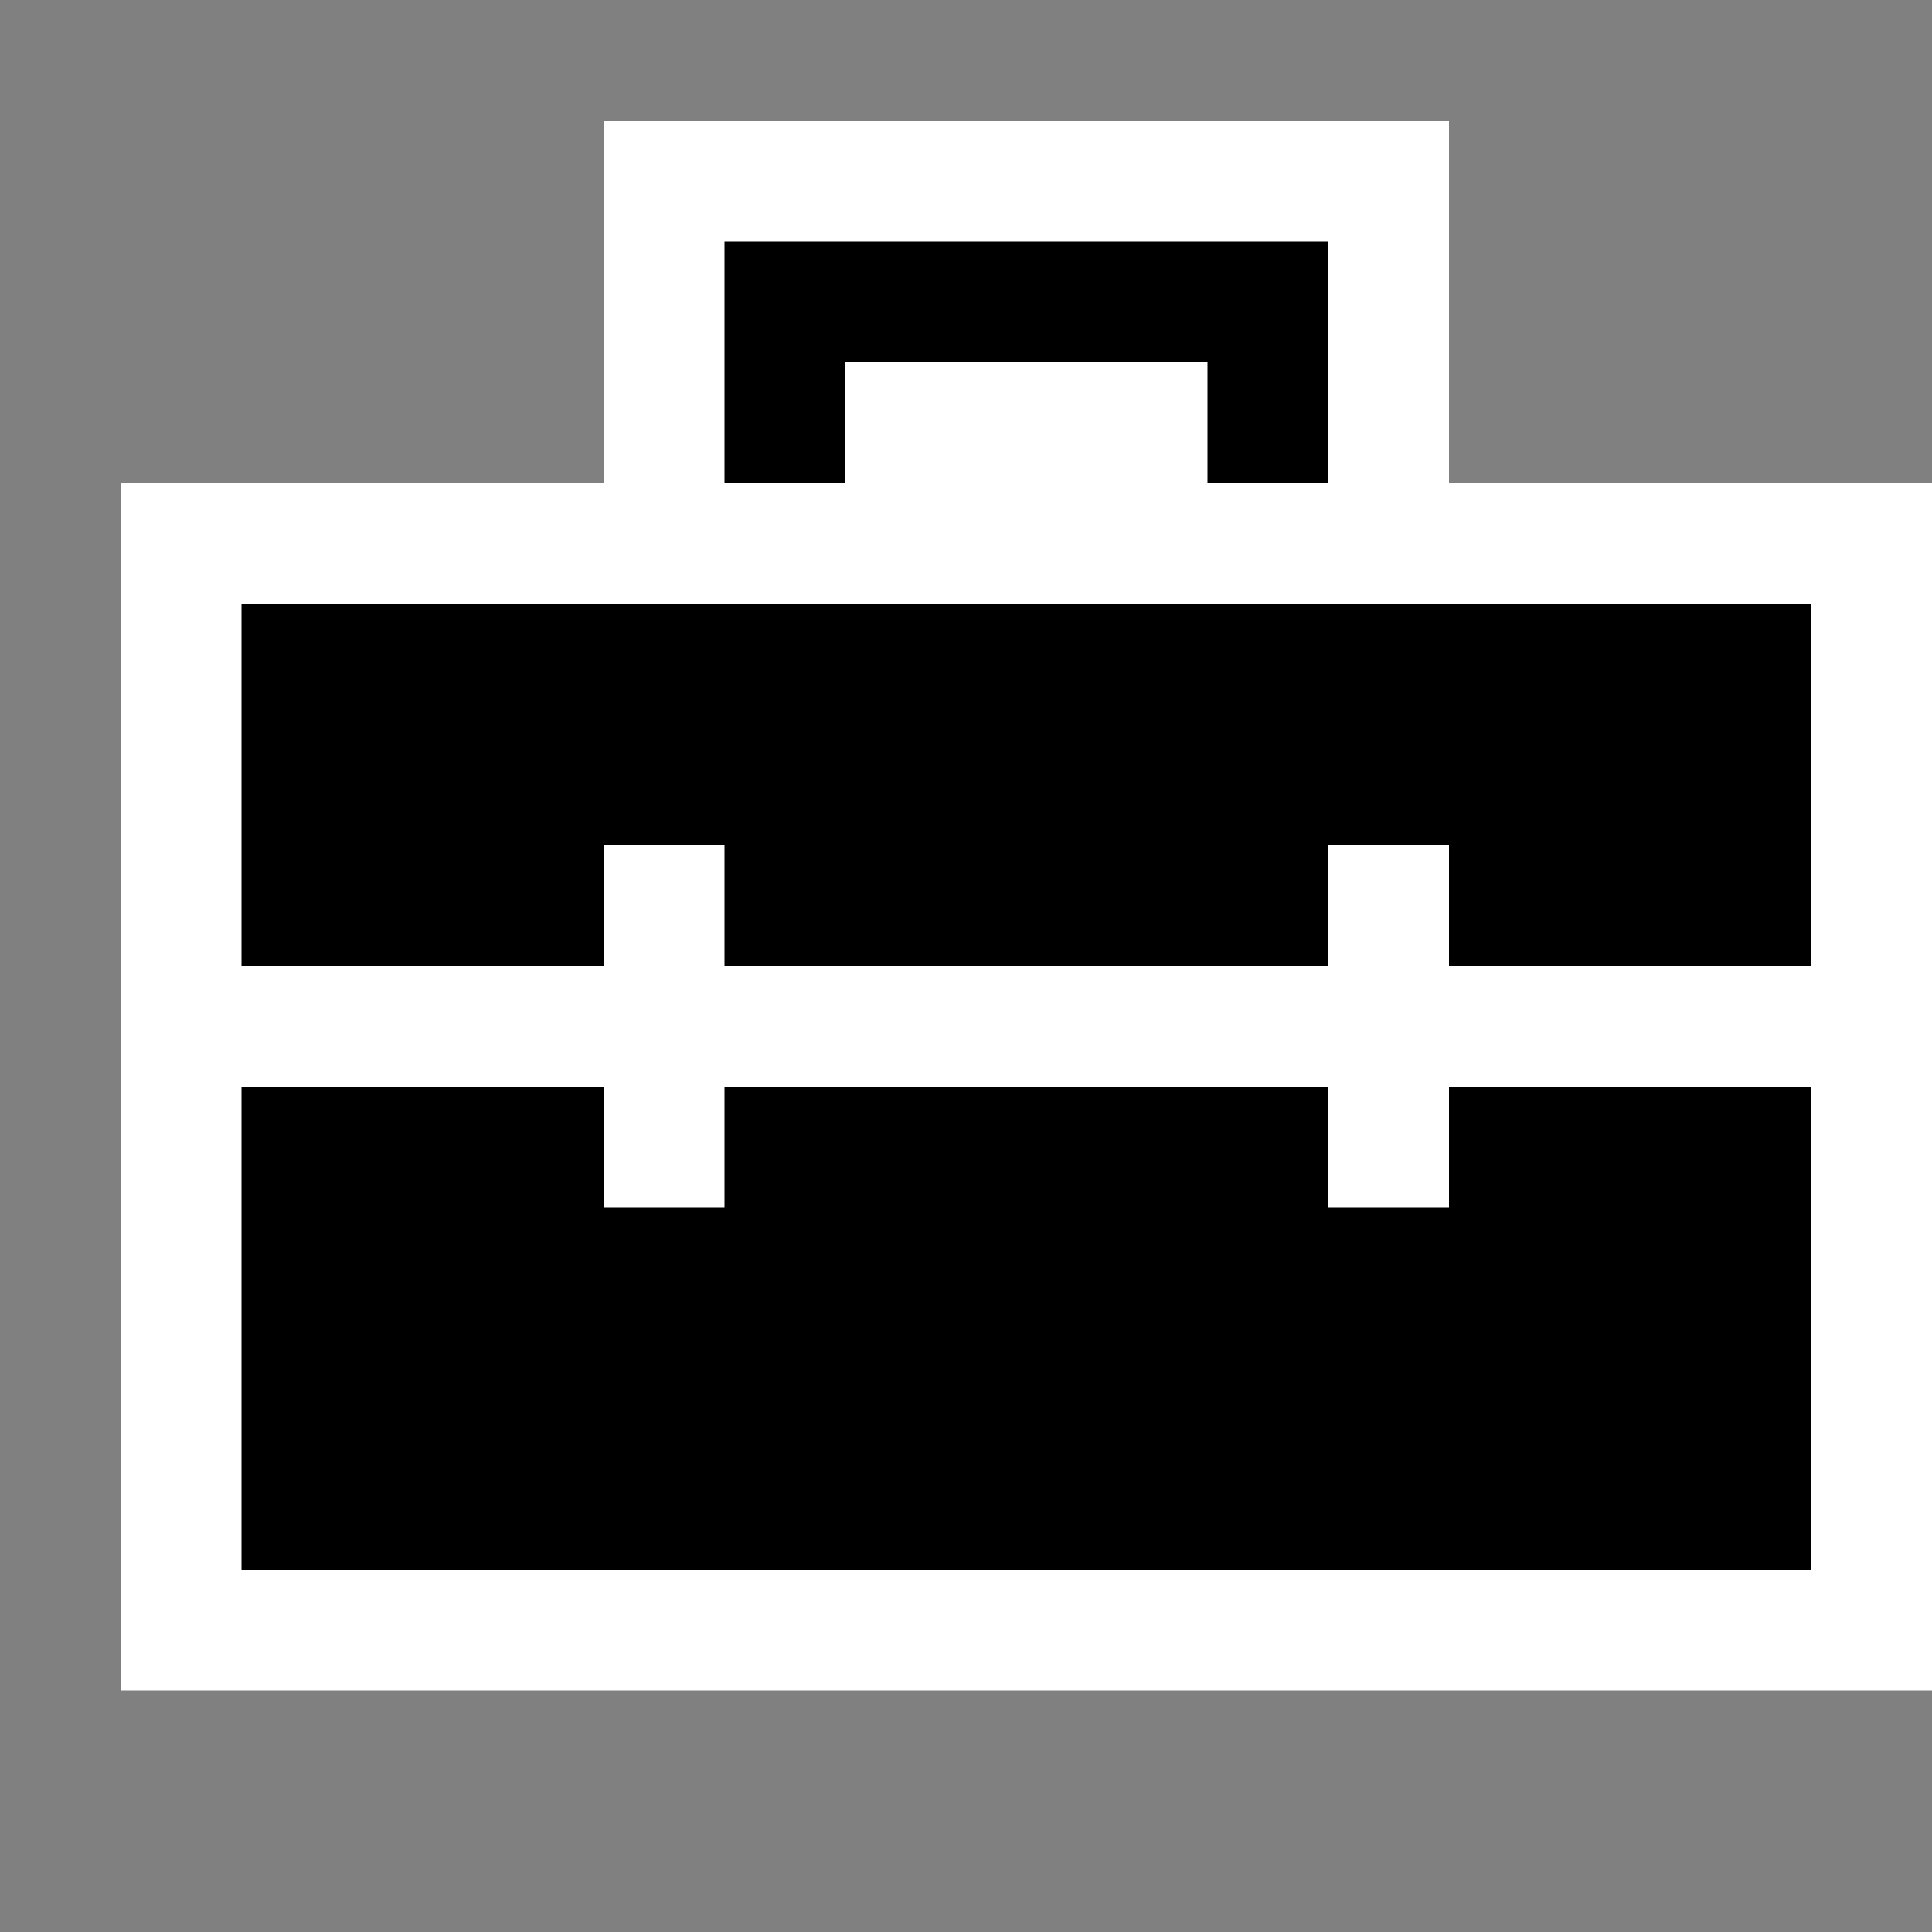 <svg xmlns="http://www.w3.org/2000/svg" viewBox="0 0 16 16"><rect x="0" y="0" width="16" height="16" fill="#808080" stroke="none"/><style>.st0{opacity:0}.st0,.st1{fill:white}.st2{fill:black}</style><g id="outline"><path class="st0" d="M0 0h16v16H0z"/><path class="st1" d="M12 4V1H5v3H1v10h15V4z"/></g><path class="st2" d="M6 4V2h5v2h-1V3H7v1H6zM2 5v3h3V7h1v1h5V7h1v1h3V5H2zm10 5h-1V9H6v1H5V9H2v4h13V9h-3v1z" id="icon_x5F_bg"/></svg>